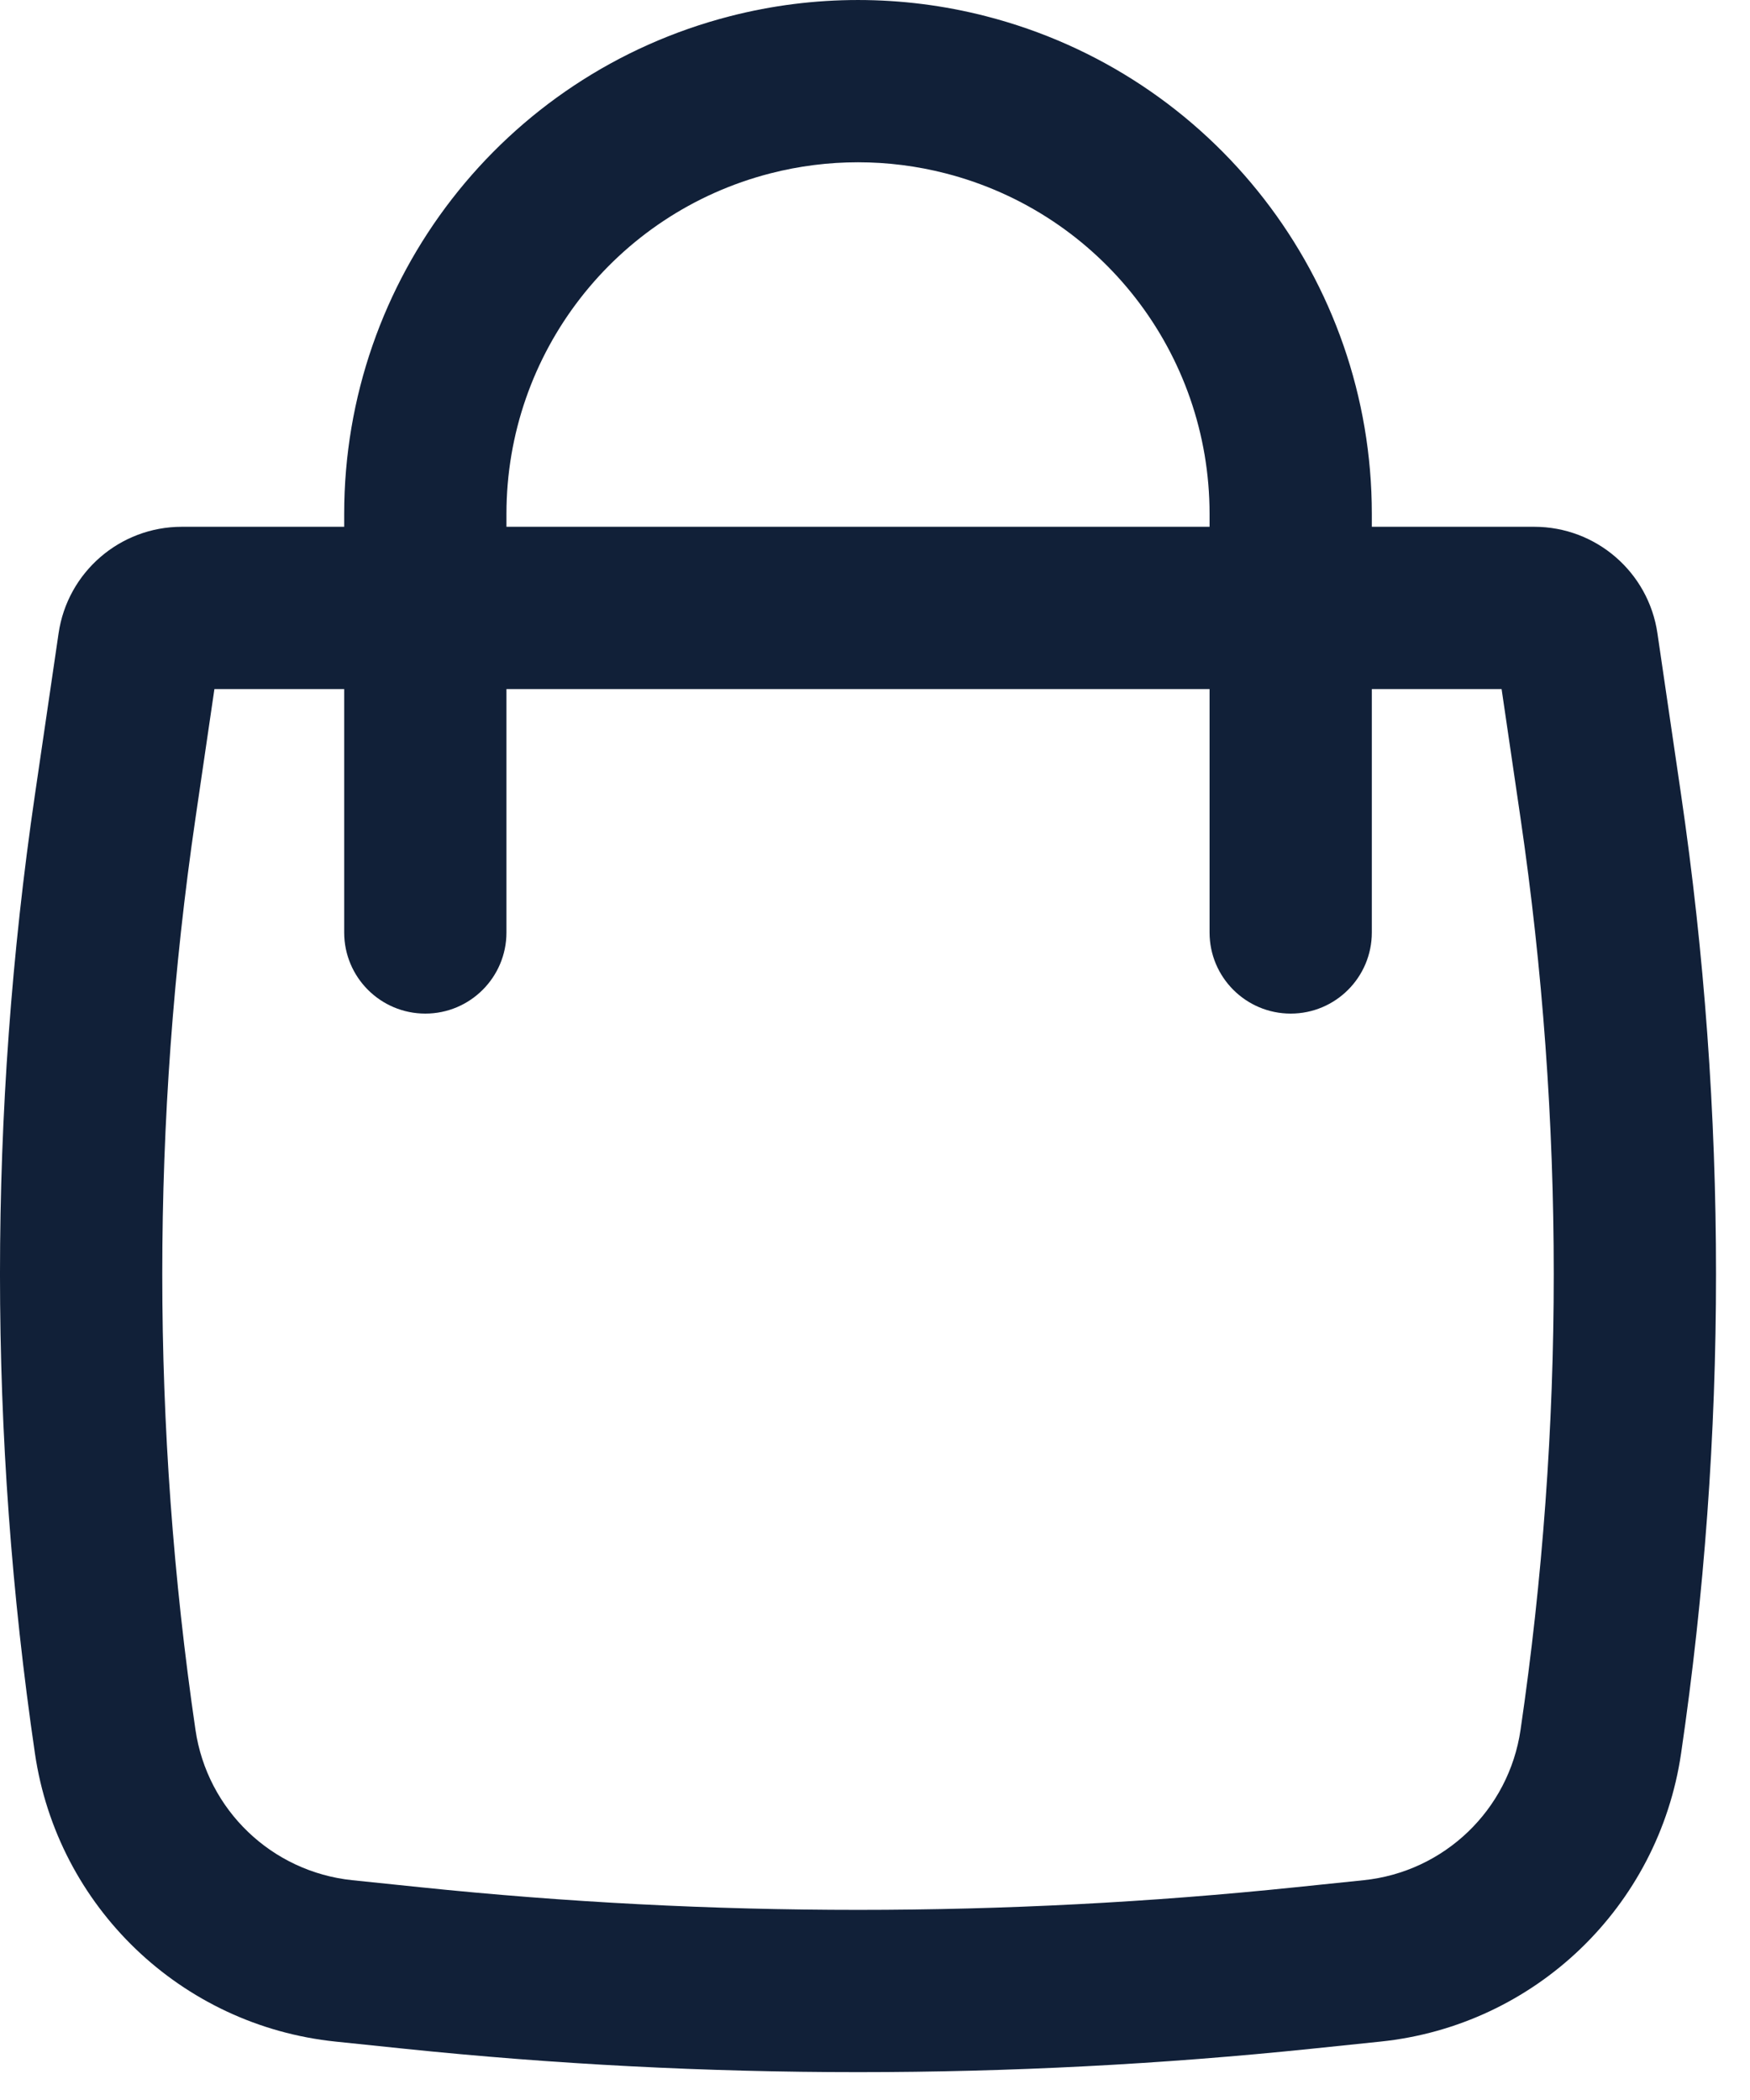 <svg width="50" height="60" viewBox="0 0 50 60" fill="none" xmlns="http://www.w3.org/2000/svg">
<path fill-rule="evenodd" clip-rule="evenodd" d="M9.834 15.051V14.681C9.834 7.981 14.37 2.131 20.858 0.463C23.257 -0.154 25.772 -0.154 28.171 0.463C34.659 2.131 39.195 7.981 39.195 14.681V15.051H43.835C45.601 15.051 47.099 16.346 47.355 18.093L48.031 22.706C49.362 31.788 49.362 41.015 48.031 50.097C47.388 54.483 43.852 57.874 39.443 58.331L37.499 58.533C28.866 59.428 20.163 59.428 11.53 58.533L9.586 58.331C5.177 57.874 1.641 54.483 0.998 50.097C-0.333 41.015 -0.333 31.788 0.998 22.706L1.674 18.093C1.93 16.346 3.428 15.051 5.194 15.051H9.834ZM22.013 4.953C23.654 4.531 25.375 4.531 27.016 4.953C31.456 6.094 34.559 10.097 34.559 14.681V15.051H14.47V14.681C14.47 10.097 17.573 6.094 22.013 4.953ZM9.834 19.688V26.642C9.834 27.922 10.871 28.96 12.152 28.96C13.432 28.96 14.47 27.922 14.47 26.642V19.688H34.559V26.642C34.559 27.922 35.597 28.96 36.877 28.96C38.158 28.96 39.195 27.922 39.195 26.642V19.688H42.903L43.444 23.378C44.709 32.014 44.709 40.789 43.444 49.425C43.109 51.713 41.264 53.481 38.964 53.72L37.021 53.921C28.706 54.784 20.323 54.784 12.008 53.921L10.065 53.72C7.765 53.481 5.92 51.713 5.585 49.425C4.32 40.789 4.32 32.014 5.585 23.378L6.126 19.688H9.834Z" fill="#112038"/>
</svg>
